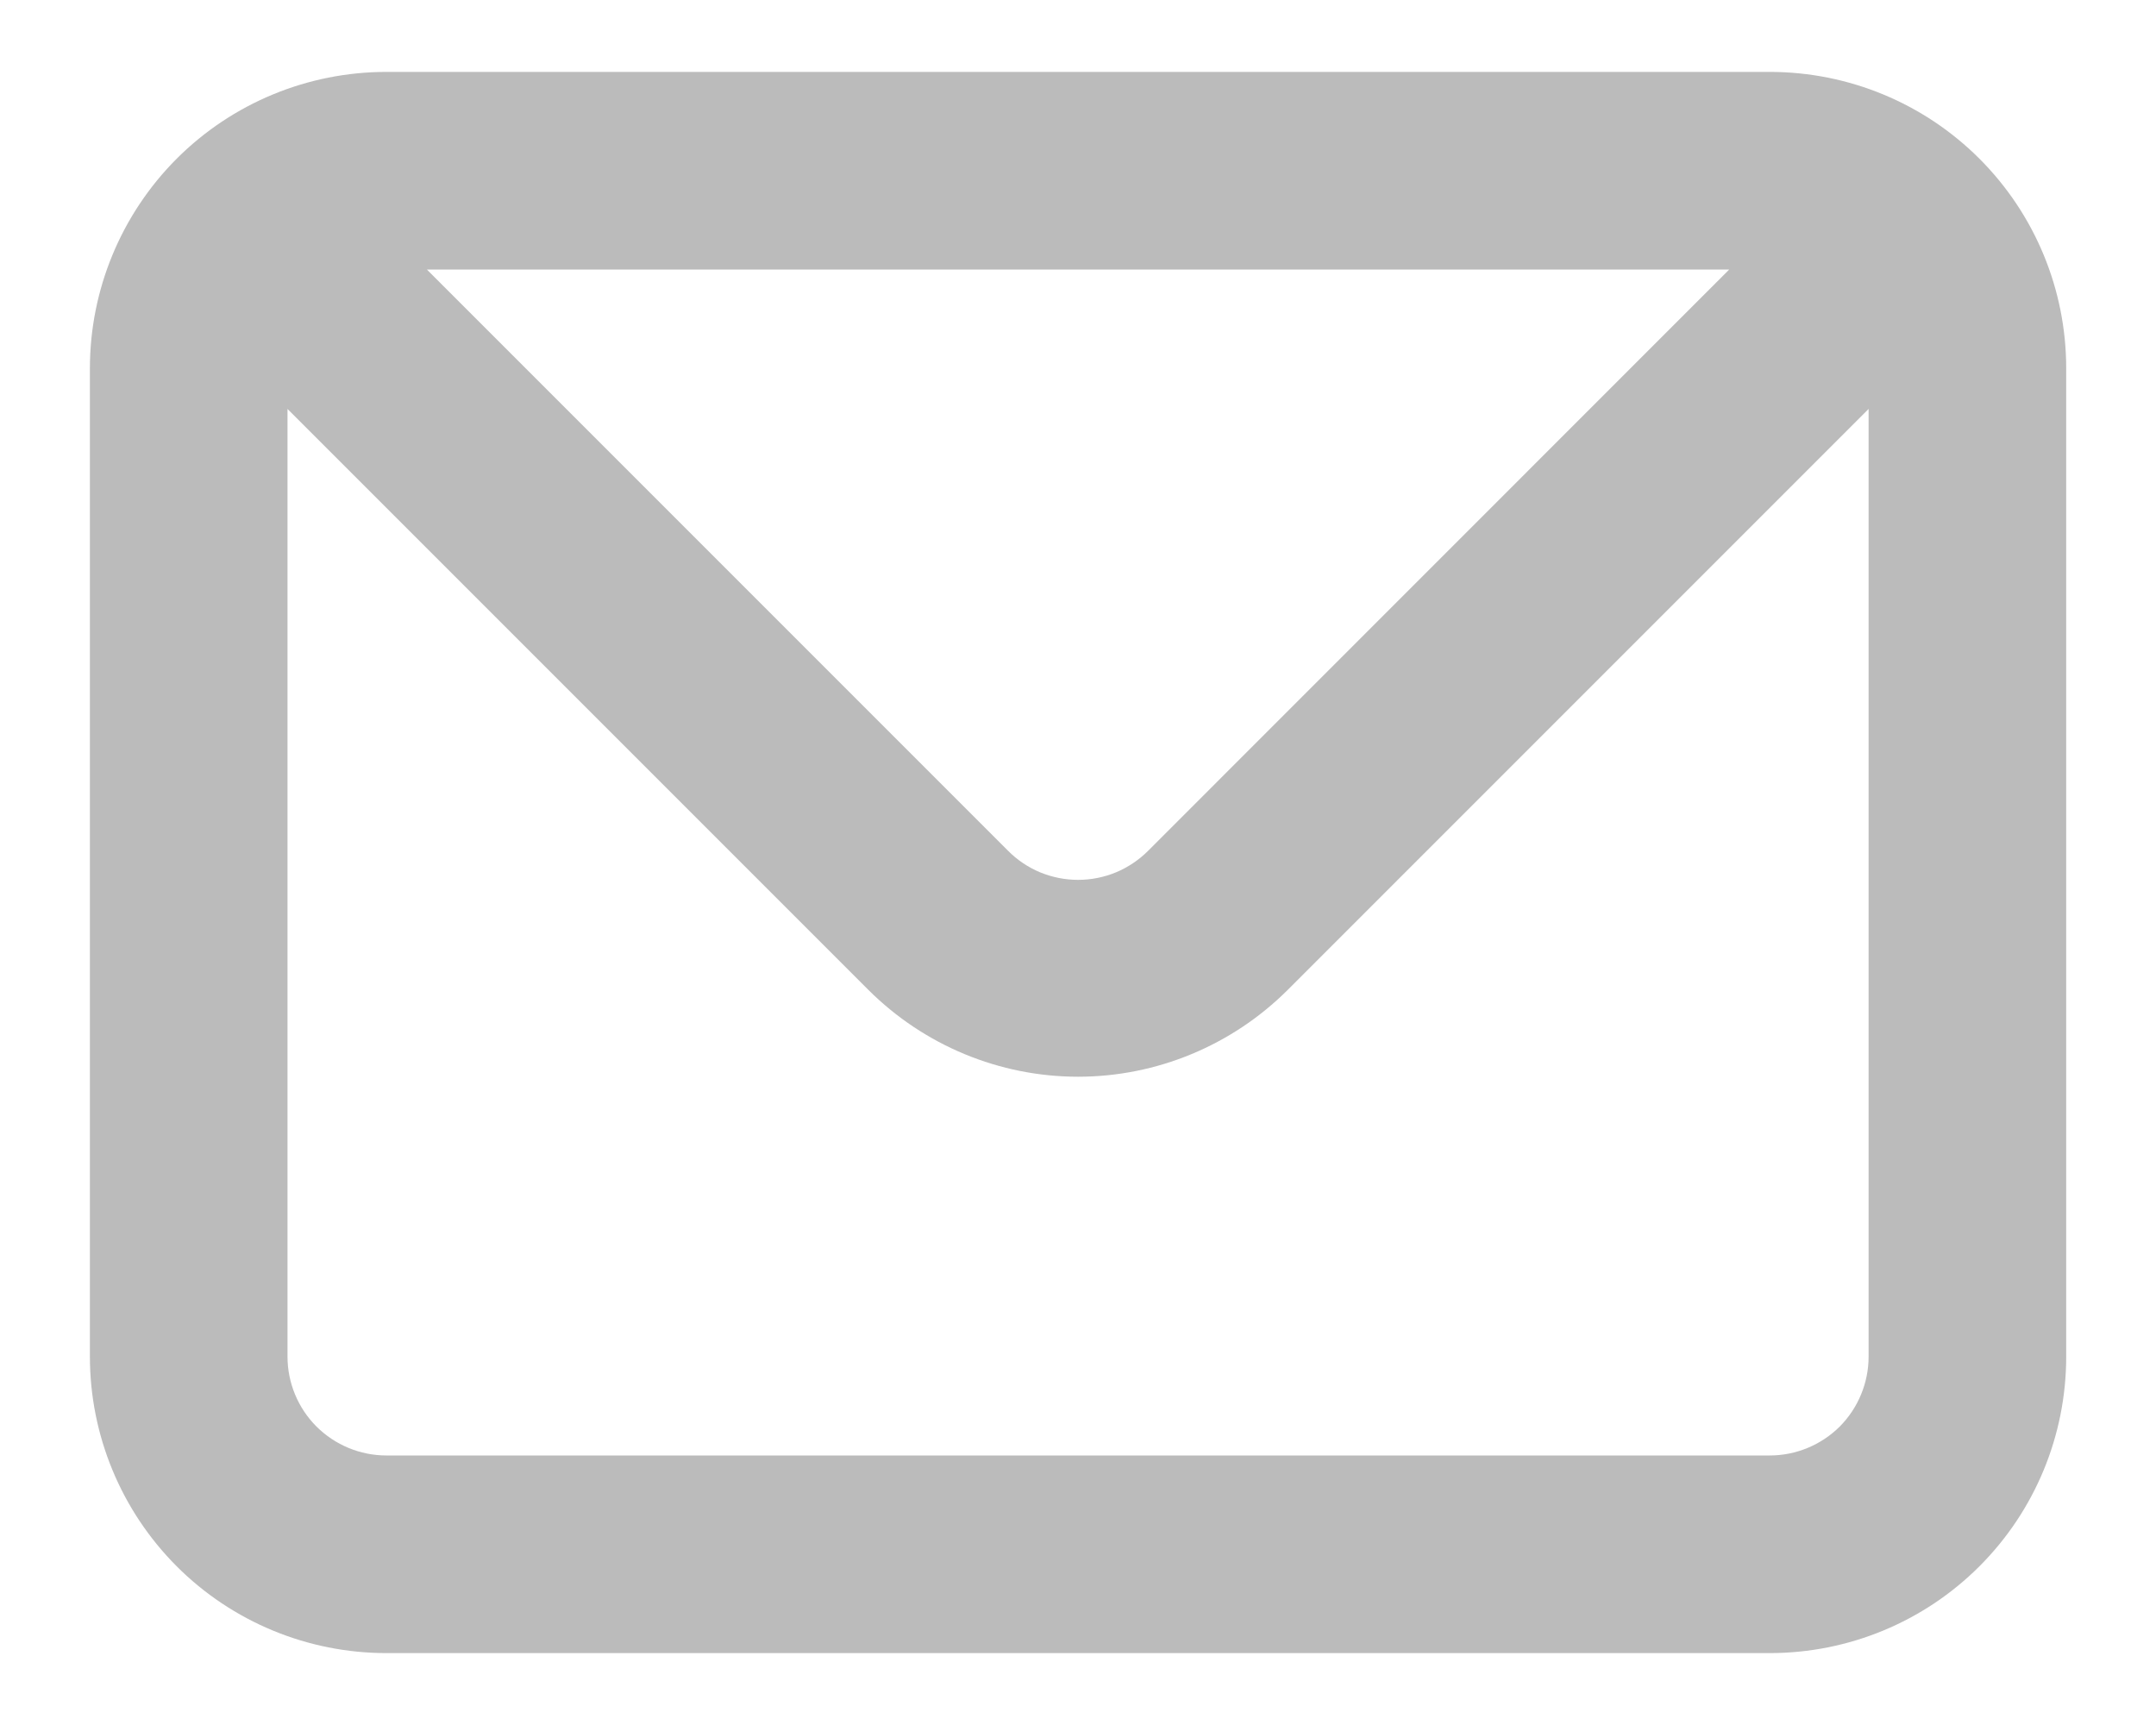 <svg width="20" height="16" viewBox="0 0 20 16" fill="none" xmlns="http://www.w3.org/2000/svg">
<path d="M16.417 0.667H3.584C2.855 0.667 2.155 0.956 1.639 1.472C1.124 1.988 0.834 2.687 0.834 3.417V12.583C0.834 13.313 1.124 14.012 1.639 14.528C2.155 15.044 2.855 15.333 3.584 15.333H16.417C17.147 15.333 17.846 15.044 18.362 14.528C18.878 14.012 19.167 13.313 19.167 12.583V3.417C19.167 2.687 18.878 1.988 18.362 1.472C17.846 0.956 17.147 0.667 16.417 0.667ZM16.041 2.5L10.652 7.89C10.566 7.976 10.465 8.044 10.353 8.091C10.242 8.137 10.122 8.161 10.001 8.161C9.88 8.161 9.76 8.137 9.648 8.091C9.536 8.044 9.435 7.976 9.35 7.89L3.96 2.5H16.041ZM17.334 12.583C17.334 12.826 17.237 13.06 17.066 13.232C16.894 13.403 16.66 13.5 16.417 13.5H3.584C3.341 13.5 3.108 13.403 2.936 13.232C2.764 13.06 2.667 12.826 2.667 12.583V3.793L8.057 9.183C8.573 9.697 9.272 9.987 10.001 9.987C10.729 9.987 11.428 9.697 11.944 9.183L17.334 3.793V12.583Z" fill="#BBBBBB"/>
</svg>
